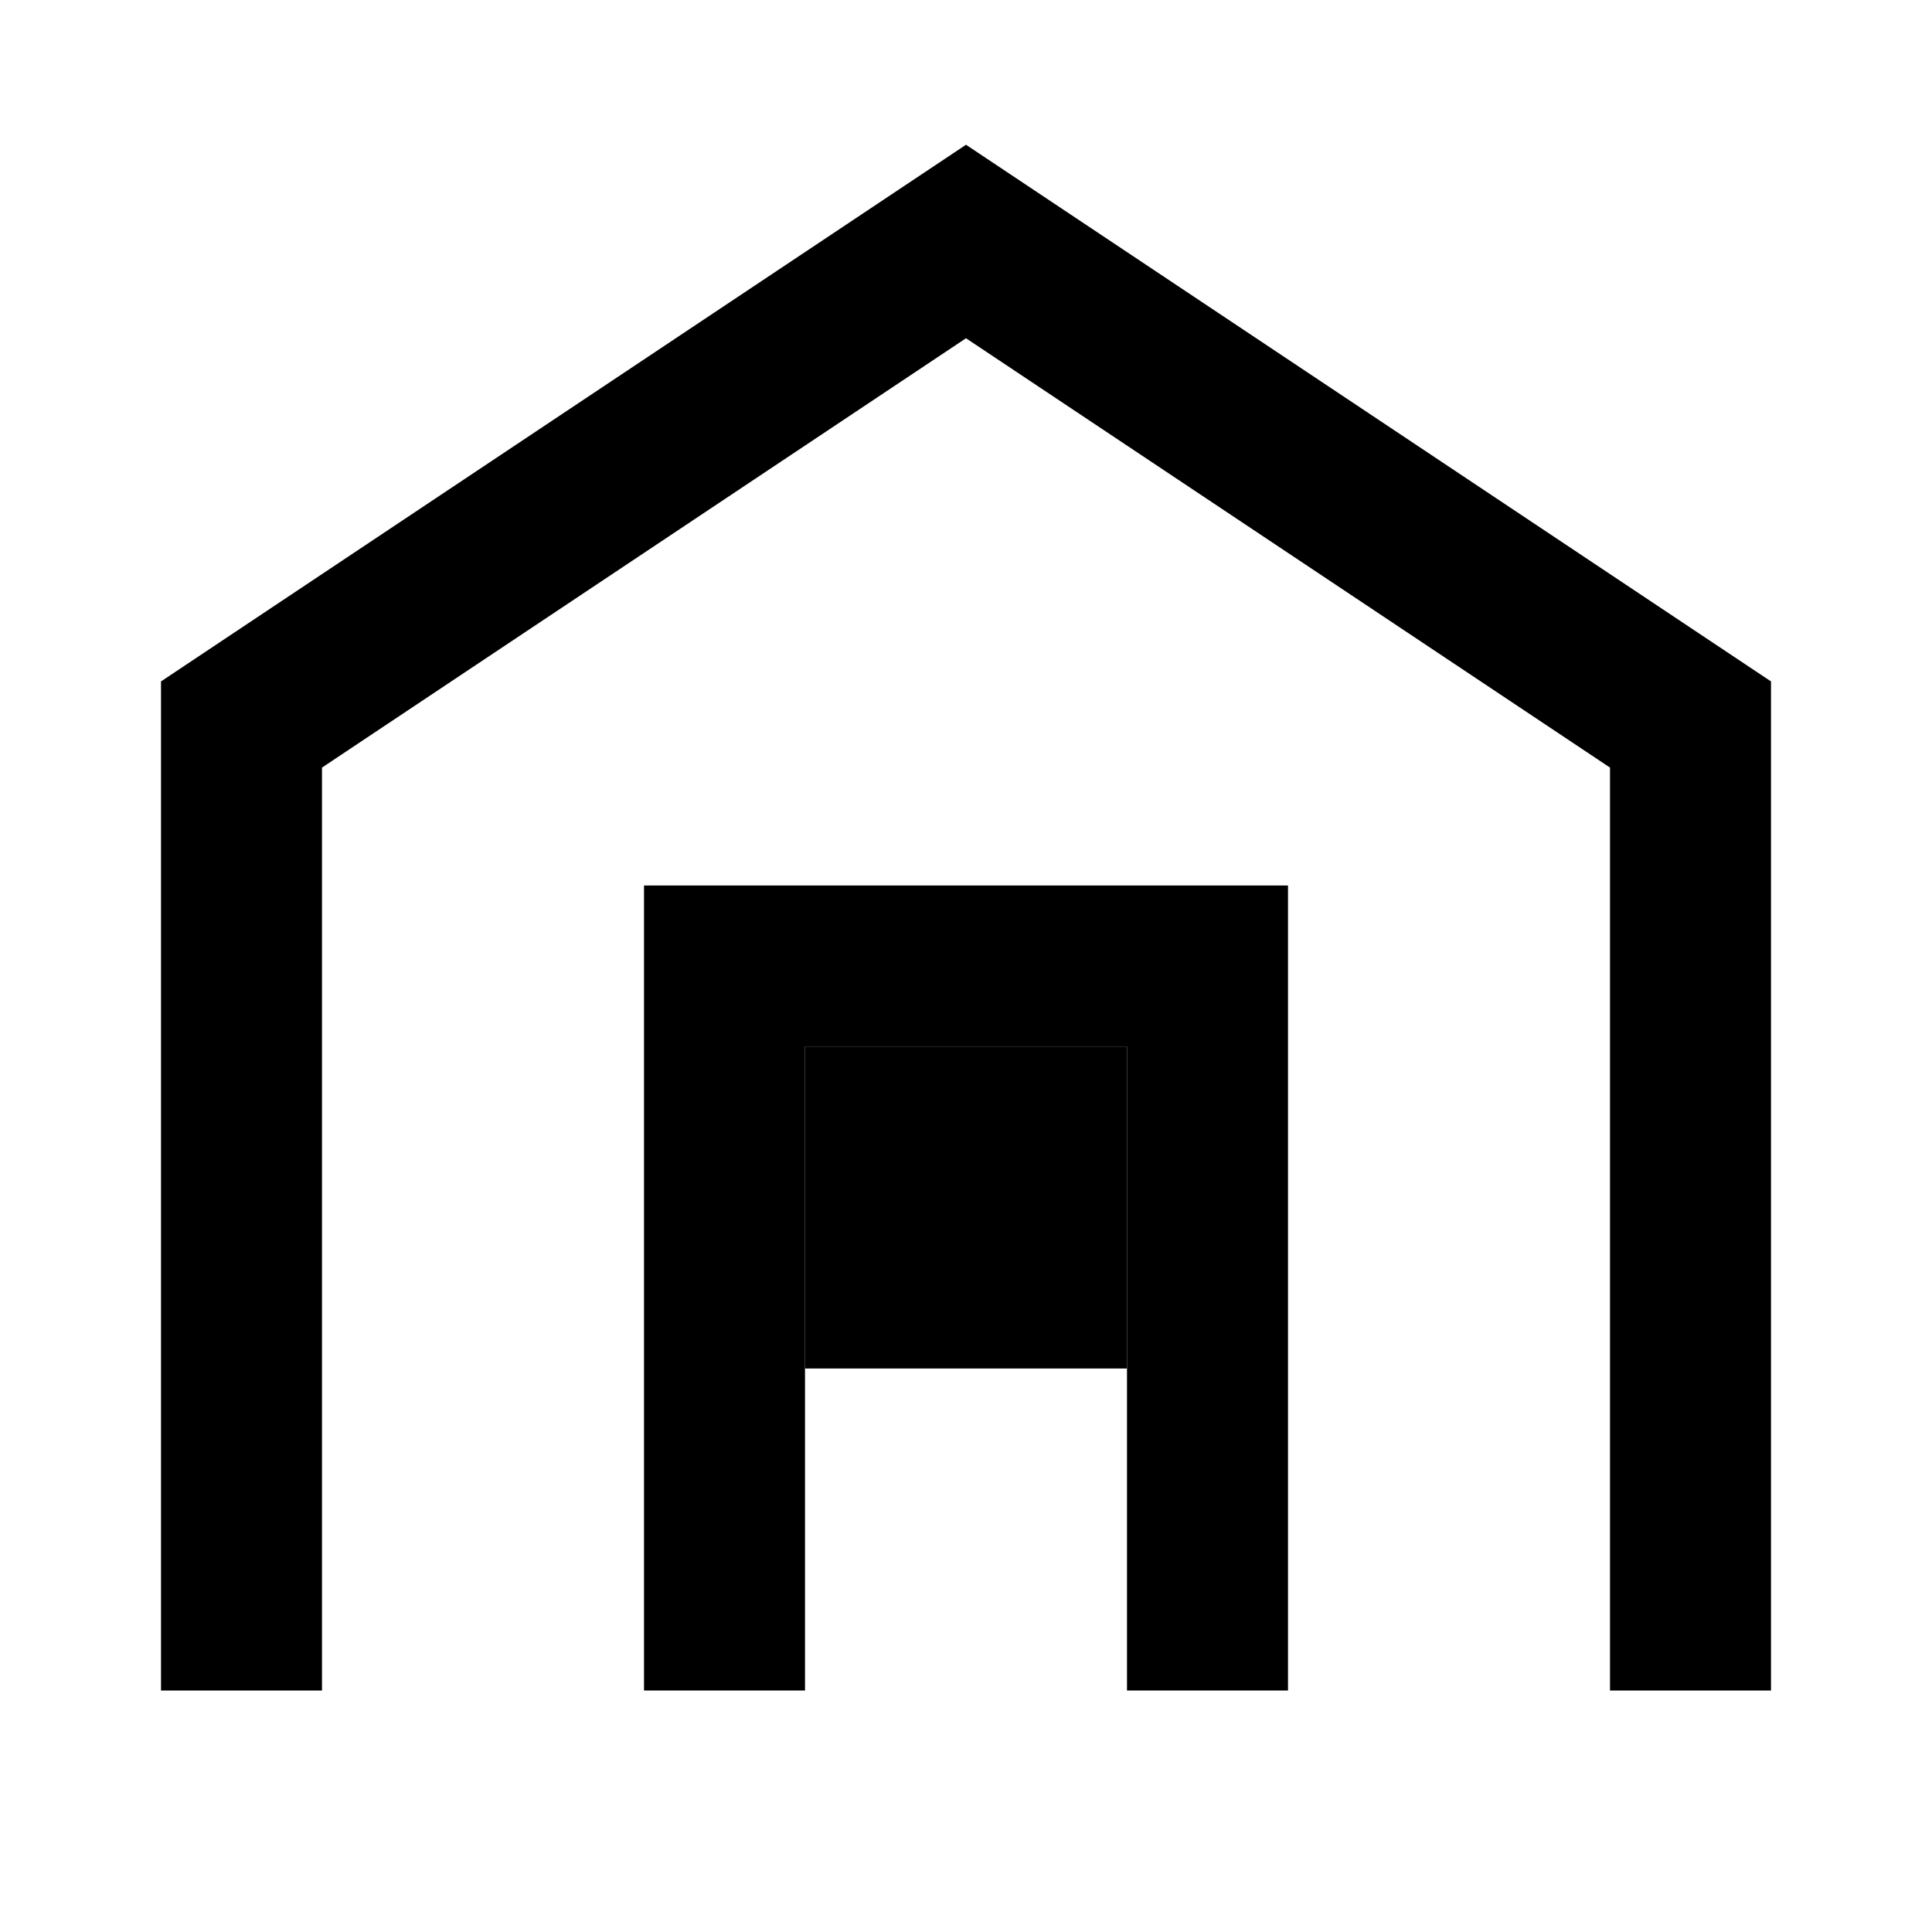 <svg width="24" height="24" viewBox="0 0 24 24" fill="none" xmlns="http://www.w3.org/2000/svg">
  <path d="M3 21V9l9-6 9 6v12" stroke="currentColor" stroke-width="2" fill="none"/>
  <path d="M9 21V12h6v9" stroke="currentColor" stroke-width="2" fill="none"/>
  <path d="M10 14h4M10 16h4" stroke="currentColor" stroke-width="2"/>
</svg>